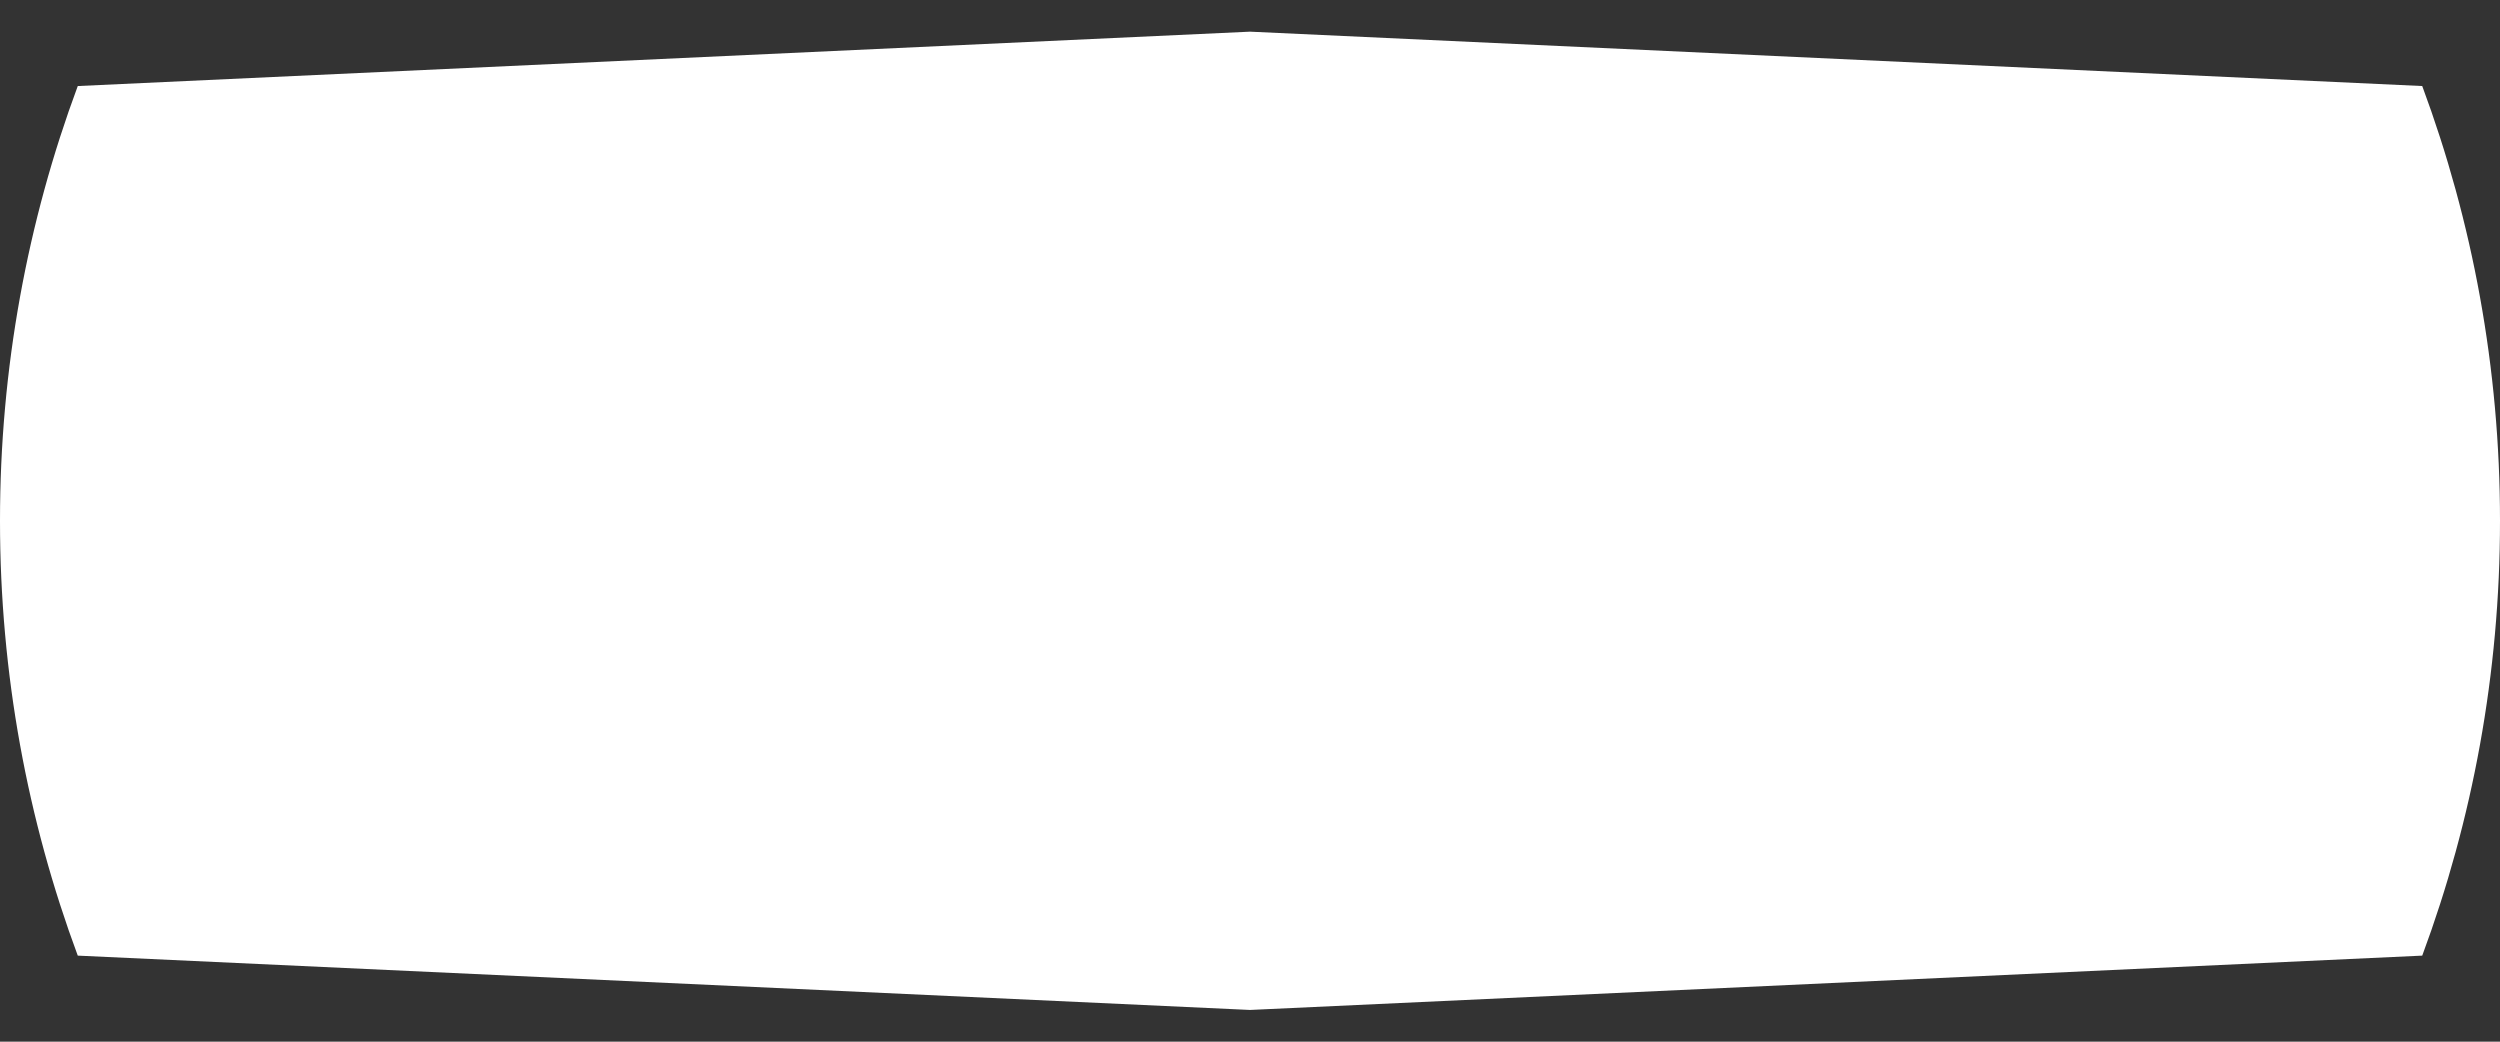 <svg width="48" height="20" viewBox="0 0 48 20" fill="none" xmlns="http://www.w3.org/2000/svg">
<rect x="0" y="0" width="48" height="20" fill="#333333" stroke="none"/>
<path d="M48 10C48 7.064 47.472 4.252 46.507 1.652L24 0.608L1.493 1.652C0.528 4.252 0 7.064 0 10C0 12.935 0.528 15.748 1.493 18.348L24 19.391L46.507 18.348C47.472 15.748 48 12.935 48 10Z" fill="white"/>
</svg>
